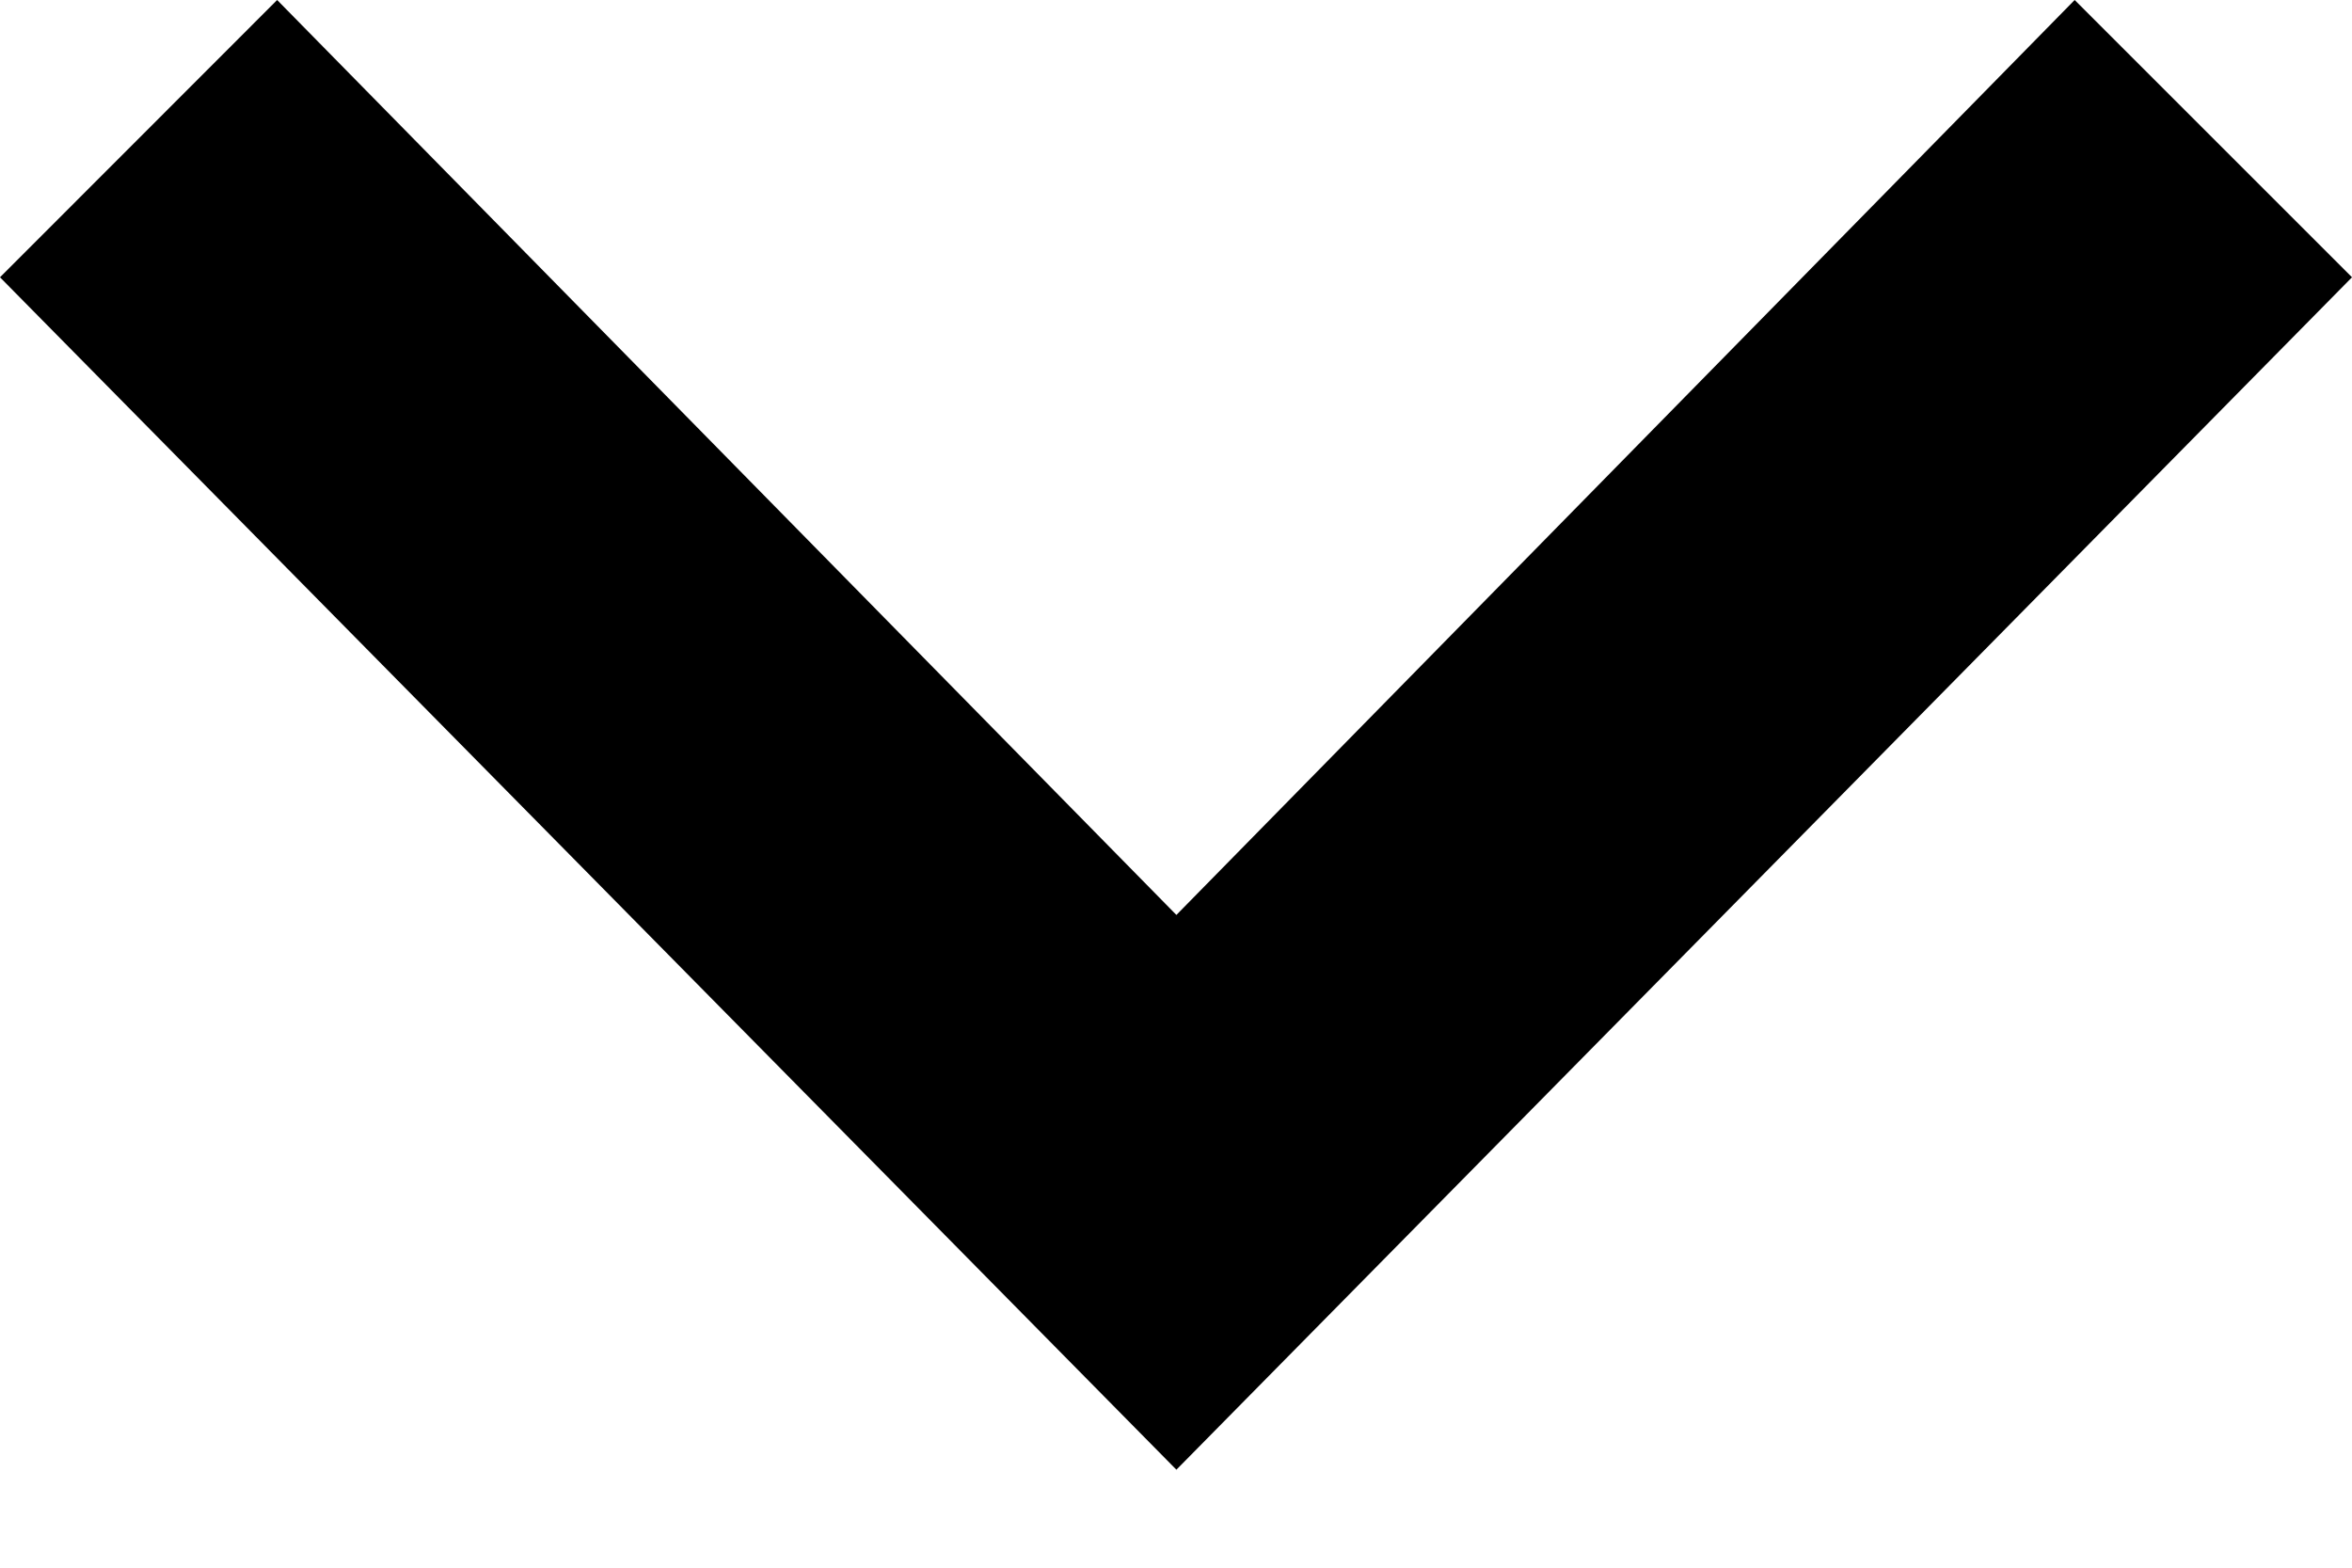 <?xml version="1.0" encoding="UTF-8"?>
<svg width="12px" height="8px" viewBox="0 0 12 8" version="1.1" xmlns="http://www.w3.org/2000/svg" xmlns:xlink="http://www.w3.org/1999/xlink">
    <!-- Generator: Sketch 44.1 (41455) - http://www.bohemiancoding.com/sketch -->
    <title>Shape</title>
    <desc>Created with Sketch.</desc>
    <defs></defs>
    <g id="Minimal" stroke="none" stroke-width="1" fill="none" fill-rule="evenodd">
        <g id="Artboard" transform="translate(-114, -59)" fill-rule="nonzero" fill="currentColor">
            <g id="Group-5" transform="translate(56, 52)">
                <g id="Group-3">
                    <polygon id="Shape" points="58 8.415 59.414 7 64.002 11.669 68.585 7 70 8.415 64.002 14.5"></polygon>
                </g>
            </g>
        </g>
    </g>
</svg>
